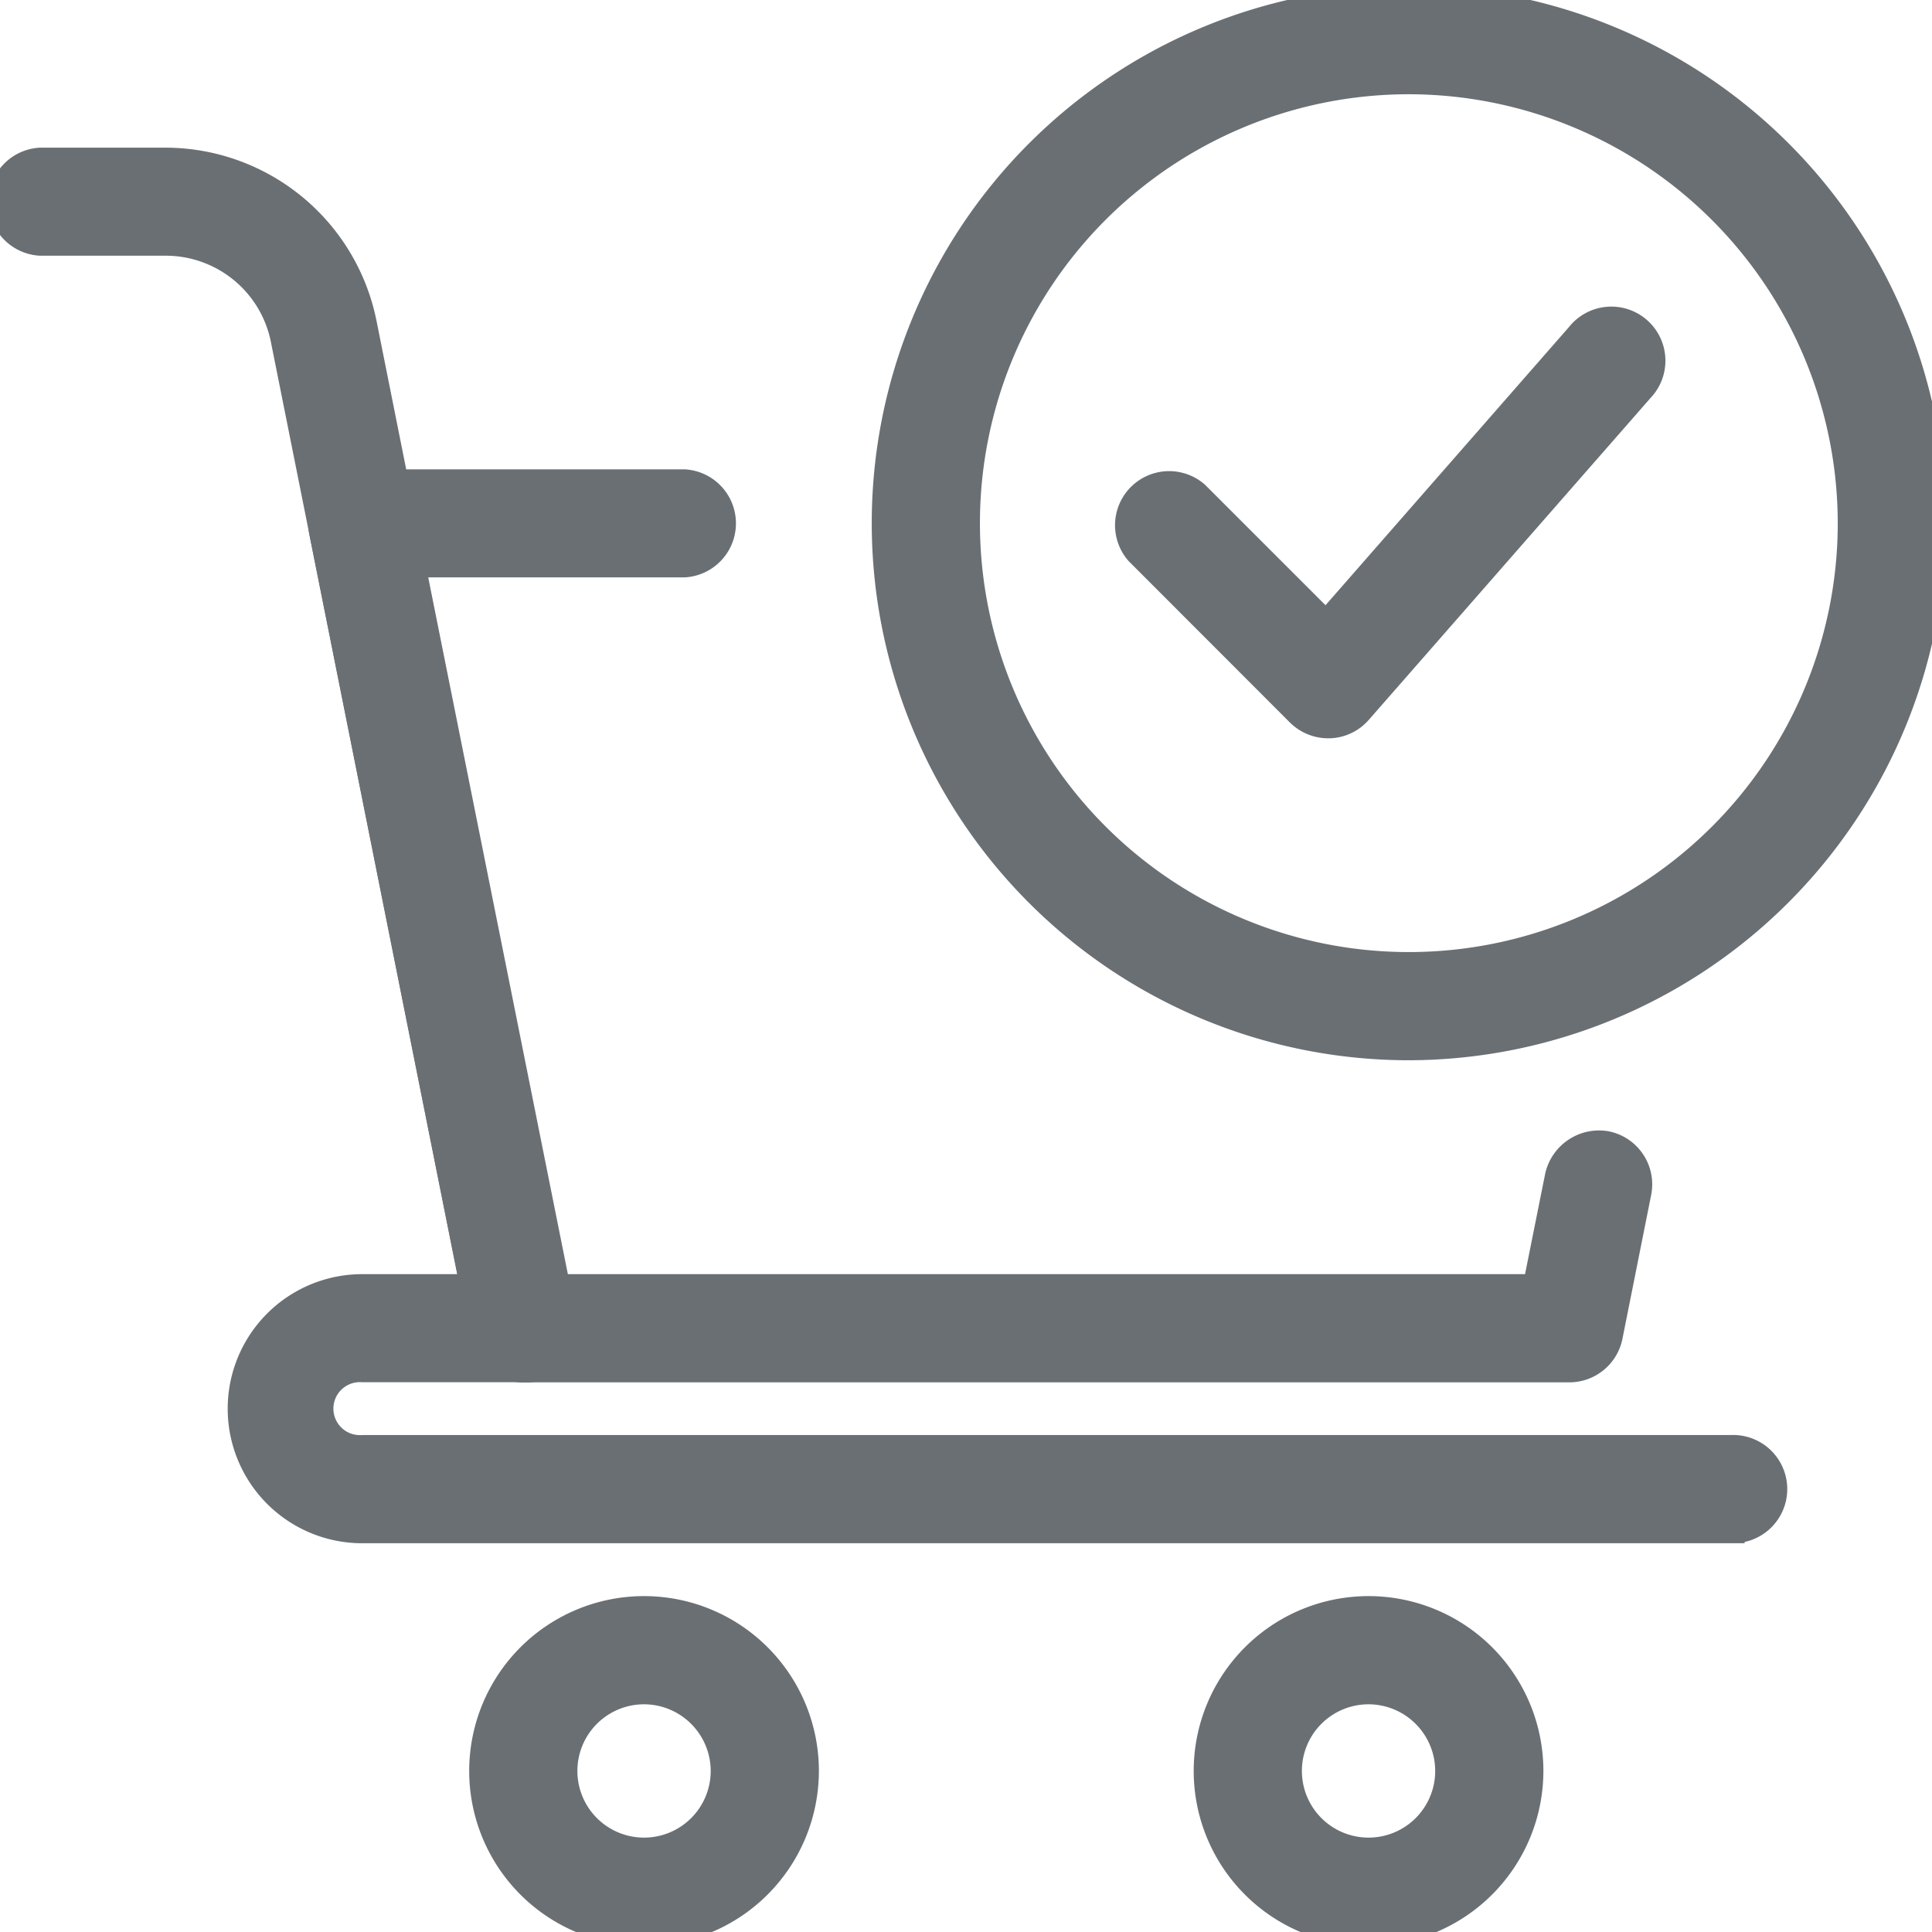 <svg xmlns="http://www.w3.org/2000/svg" xmlns:xlink="http://www.w3.org/1999/xlink" width="14" height="14" viewBox="0 0 14 14">
  <defs>
    <clipPath id="purchase">
      <rect id="Rectangle_29491" data-name="Rectangle 29491" width="14" height="14" transform="translate(39 429)" fill="#6a6f73" stroke="#6a6f73" stroke-width="1"/>
    </clipPath>
  </defs>
  <g id="Mask_Group_710" data-name="Mask Group 710" transform="translate(-39 -429)" clip-path="url(#purchase)">
    <g id="svgexport-6_14_" data-name="svgexport-6 (14)" transform="translate(39 429)">
      <path id="Path_12961" data-name="Path 12961" d="M10.667,7.583a3.792,3.792,0,1,1,3.792-3.792A3.8,3.8,0,0,1,10.667,7.583Zm0-7a3.208,3.208,0,1,0,3.208,3.208A3.212,3.212,0,0,0,10.667.583Z" transform="translate(-0.458)" fill="#6a6f73" stroke="#6a6f73" stroke-width="0.2"/>
      <path id="Path_12962" data-name="Path 12962" d="M10.208,5.417A.294.294,0,0,1,10,5.331L8.835,4.165a.292.292,0,0,1,.412-.412l.946.946L12.03,2.6a.292.292,0,1,1,.439.384L10.427,5.317a.29.29,0,0,1-.209.1h-.01Z" transform="translate(-0.583 -0.167)" fill="#6a6f73" stroke="#6a6f73" stroke-width="0.2"/>
      <path id="Path_12963" data-name="Path 12963" d="M11.542,10.167H3.958a.292.292,0,0,1-.286-.234L2.506,4.1a.291.291,0,0,1,.286-.349H5.125a.292.292,0,0,1,0,.583H3.148L4.2,9.583h7.1l.162-.808a.3.3,0,0,1,.343-.229.292.292,0,0,1,.229.343l-.208,1.042A.293.293,0,0,1,11.542,10.167Z" transform="translate(-0.167 -0.25)" fill="#6a6f73" stroke="#6a6f73" stroke-width="0.2"/>
      <path id="Path_12964" data-name="Path 12964" d="M3.791,10a.292.292,0,0,1-.285-.235L2.06,2.536a.877.877,0,0,0-.858-.7H.292a.292.292,0,0,1,0-.583H1.2a1.462,1.462,0,0,1,1.43,1.173l1.445,7.23a.291.291,0,0,1-.229.343A.268.268,0,0,1,3.791,10Z" transform="translate(0 -0.083)" fill="#6a6f73" stroke="#6a6f73" stroke-width="0.2"/>
      <path id="Path_12965" data-name="Path 12965" d="M12.667,11.75H2.75a.875.875,0,1,1,0-1.75H3.917a.292.292,0,0,1,0,.583H2.75a.292.292,0,1,0,0,.583h9.917a.292.292,0,1,1,0,.583Z" transform="translate(-0.125 -0.667)" fill="#6a6f73" stroke="#6a6f73" stroke-width="0.2"/>
      <path id="Path_12966" data-name="Path 12966" d="M4.917,14.833a1.167,1.167,0,1,1,1.167-1.167A1.168,1.168,0,0,1,4.917,14.833Zm0-1.75a.583.583,0,1,0,.583.583A.584.584,0,0,0,4.917,13.083Z" transform="translate(-0.25 -0.833)" fill="#6a6f73" stroke="#6a6f73" stroke-width="0.2"/>
      <path id="Path_12967" data-name="Path 12967" d="M10.542,14.833a1.167,1.167,0,1,1,1.167-1.167A1.168,1.168,0,0,1,10.542,14.833Zm0-1.75a.583.583,0,1,0,.583.583A.584.584,0,0,0,10.542,13.083Z" transform="translate(-0.625 -0.833)" fill="#6a6f73" stroke="#6a6f73" stroke-width="0.2"/>
    </g>
  </g>
</svg>
